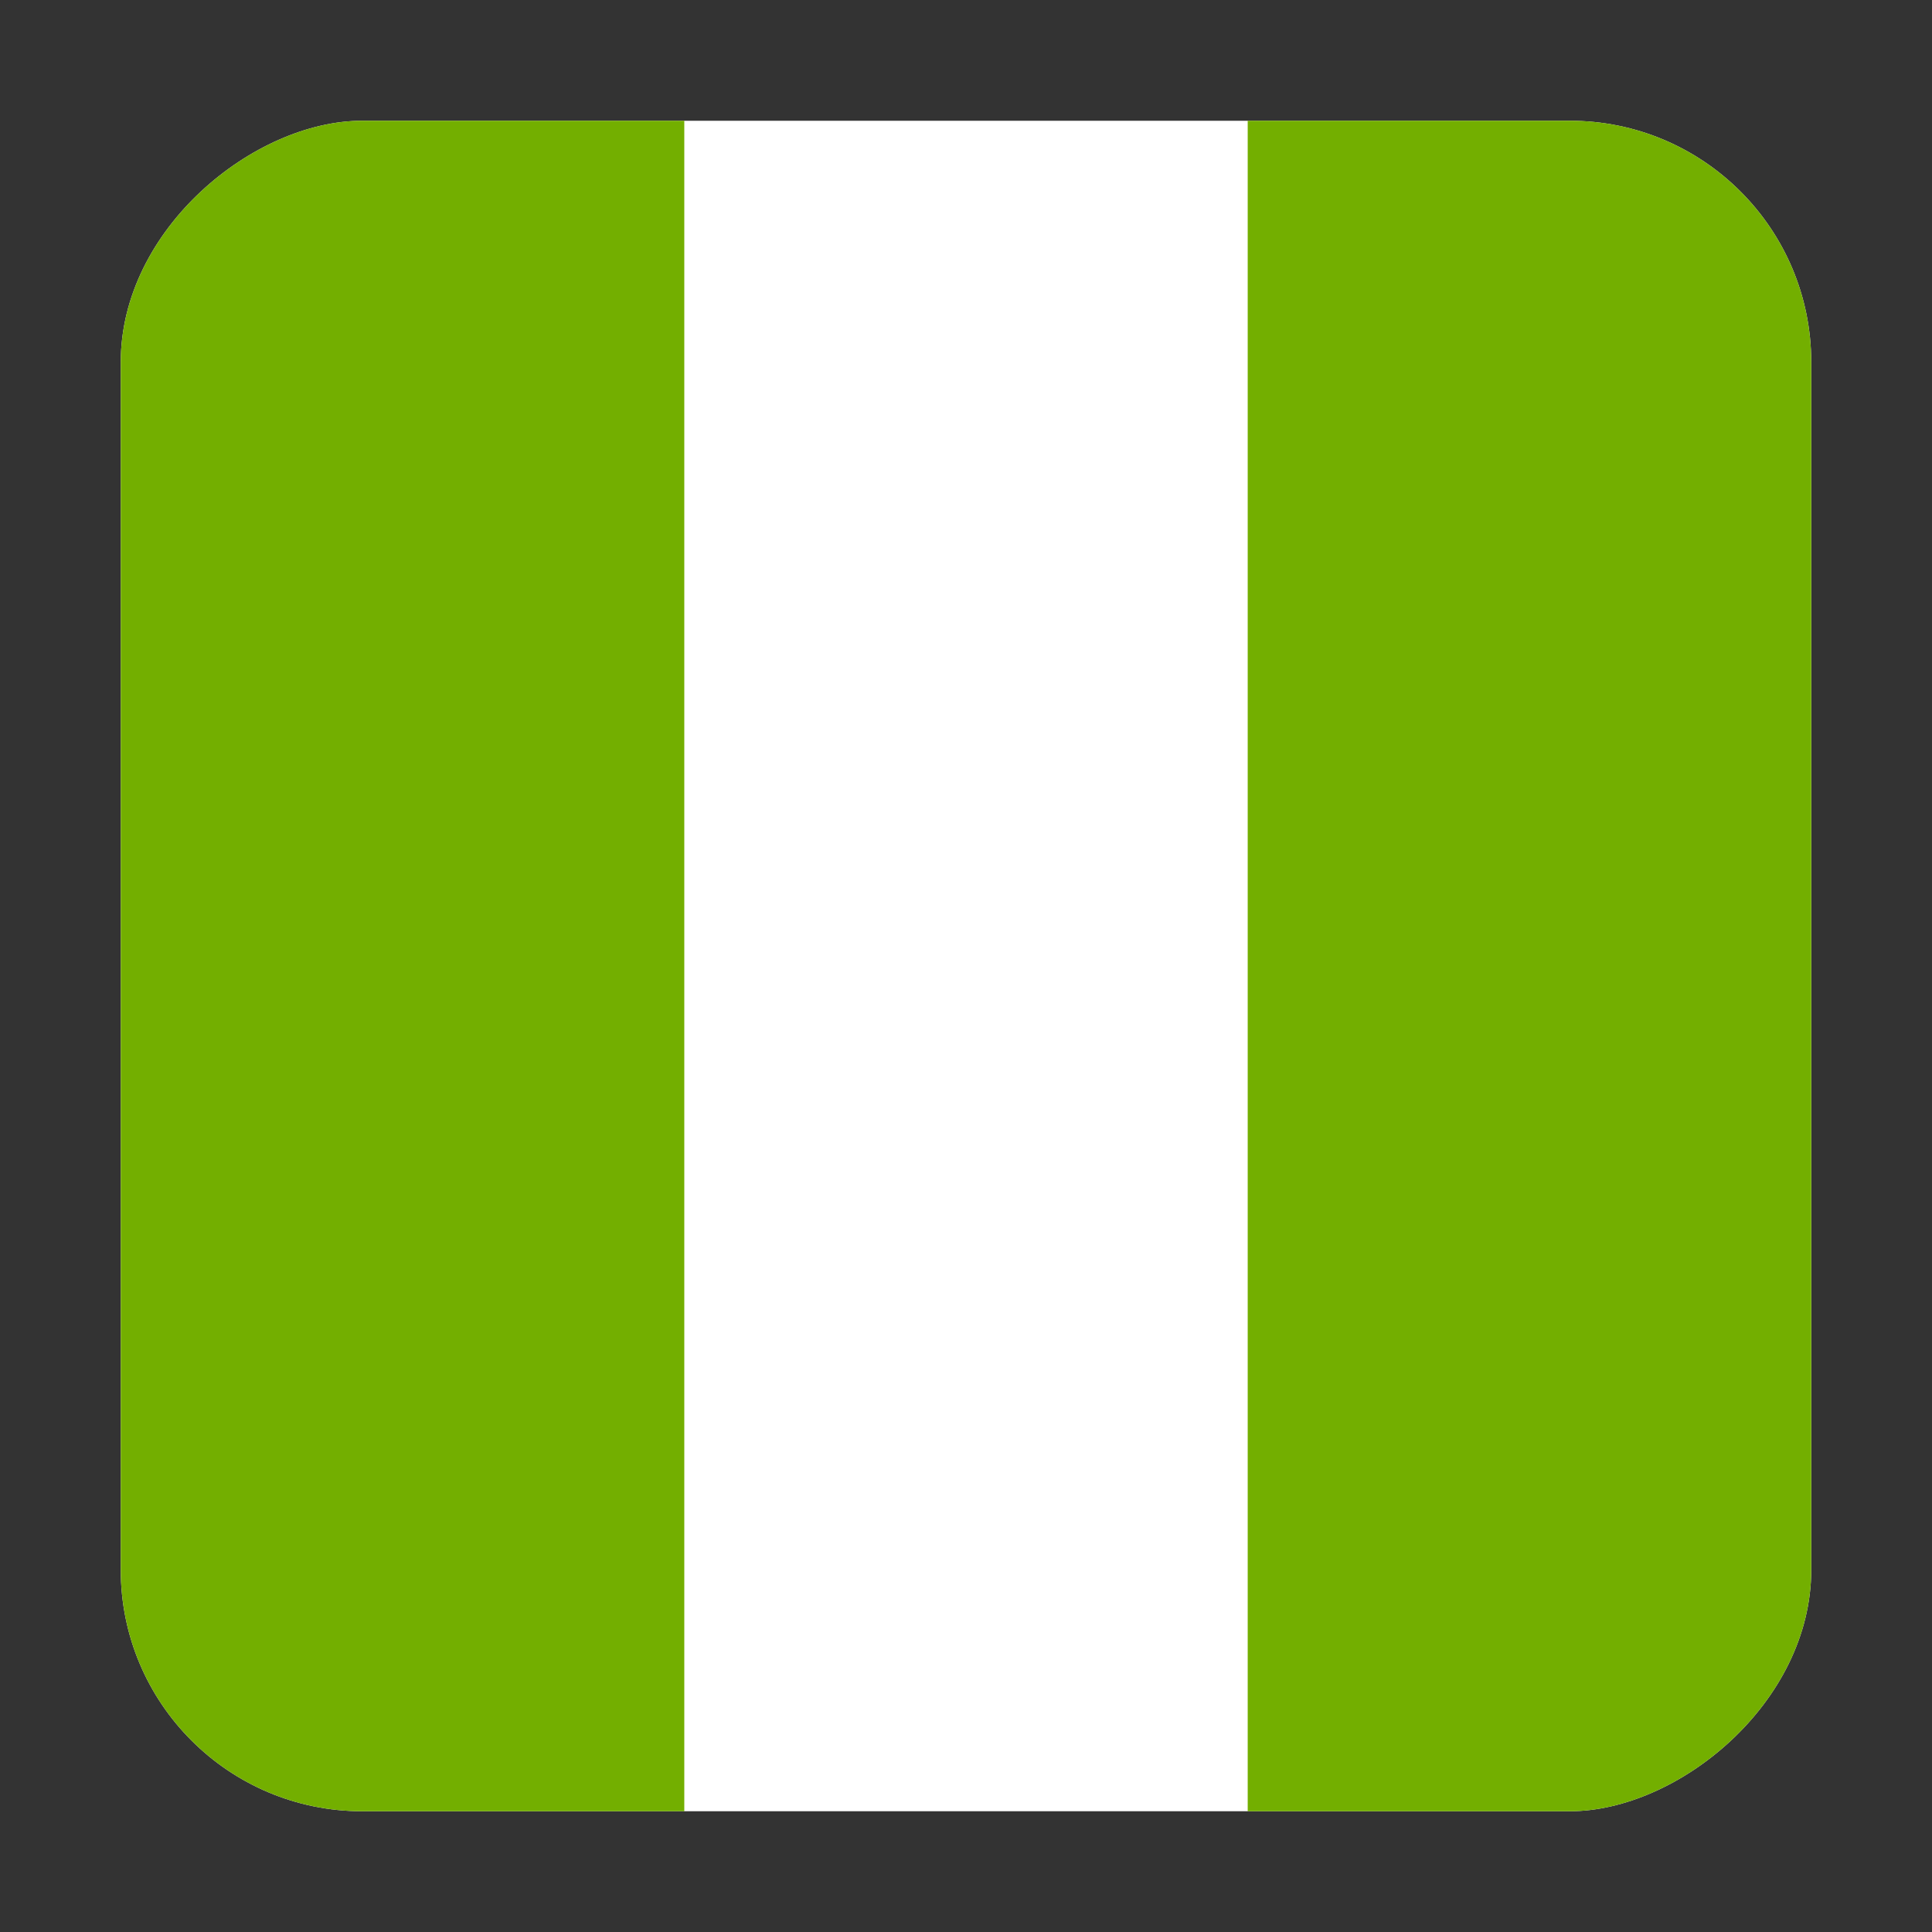 <svg width="16" height="16" viewBox="0 0 16 16" fill="none" xmlns="http://www.w3.org/2000/svg">
<rect x="0" y="0" width="16" height="16" fill="#333333" stroke="none"/>
<g clip-path="url(#clip0_5367_190218)">
<rect x="15" y="1" width="14" height="14" rx="2" transform="rotate(90 15 1)" fill="white"/>
<path d="M15 1.241L15 14.759C15 14.892 14.835 15 14.632 15L10.333 15L10.333 1L14.632 1C14.835 1 15 1.108 15 1.241Z" fill="#73AF00"/>
<path d="M5.667 1L5.667 15L1.369 15C1.165 15 1 14.892 1 14.759L1 1.241C1 1.108 1.165 1 1.369 1L5.667 1Z" fill="#73AF00"/>
</g>
<defs>
<clipPath id="clip0_5367_190218">
<rect x="15" y="1" width="14" height="14" rx="2" transform="rotate(90 15 1)" fill="white"/>
</clipPath>
</defs>
</svg>
